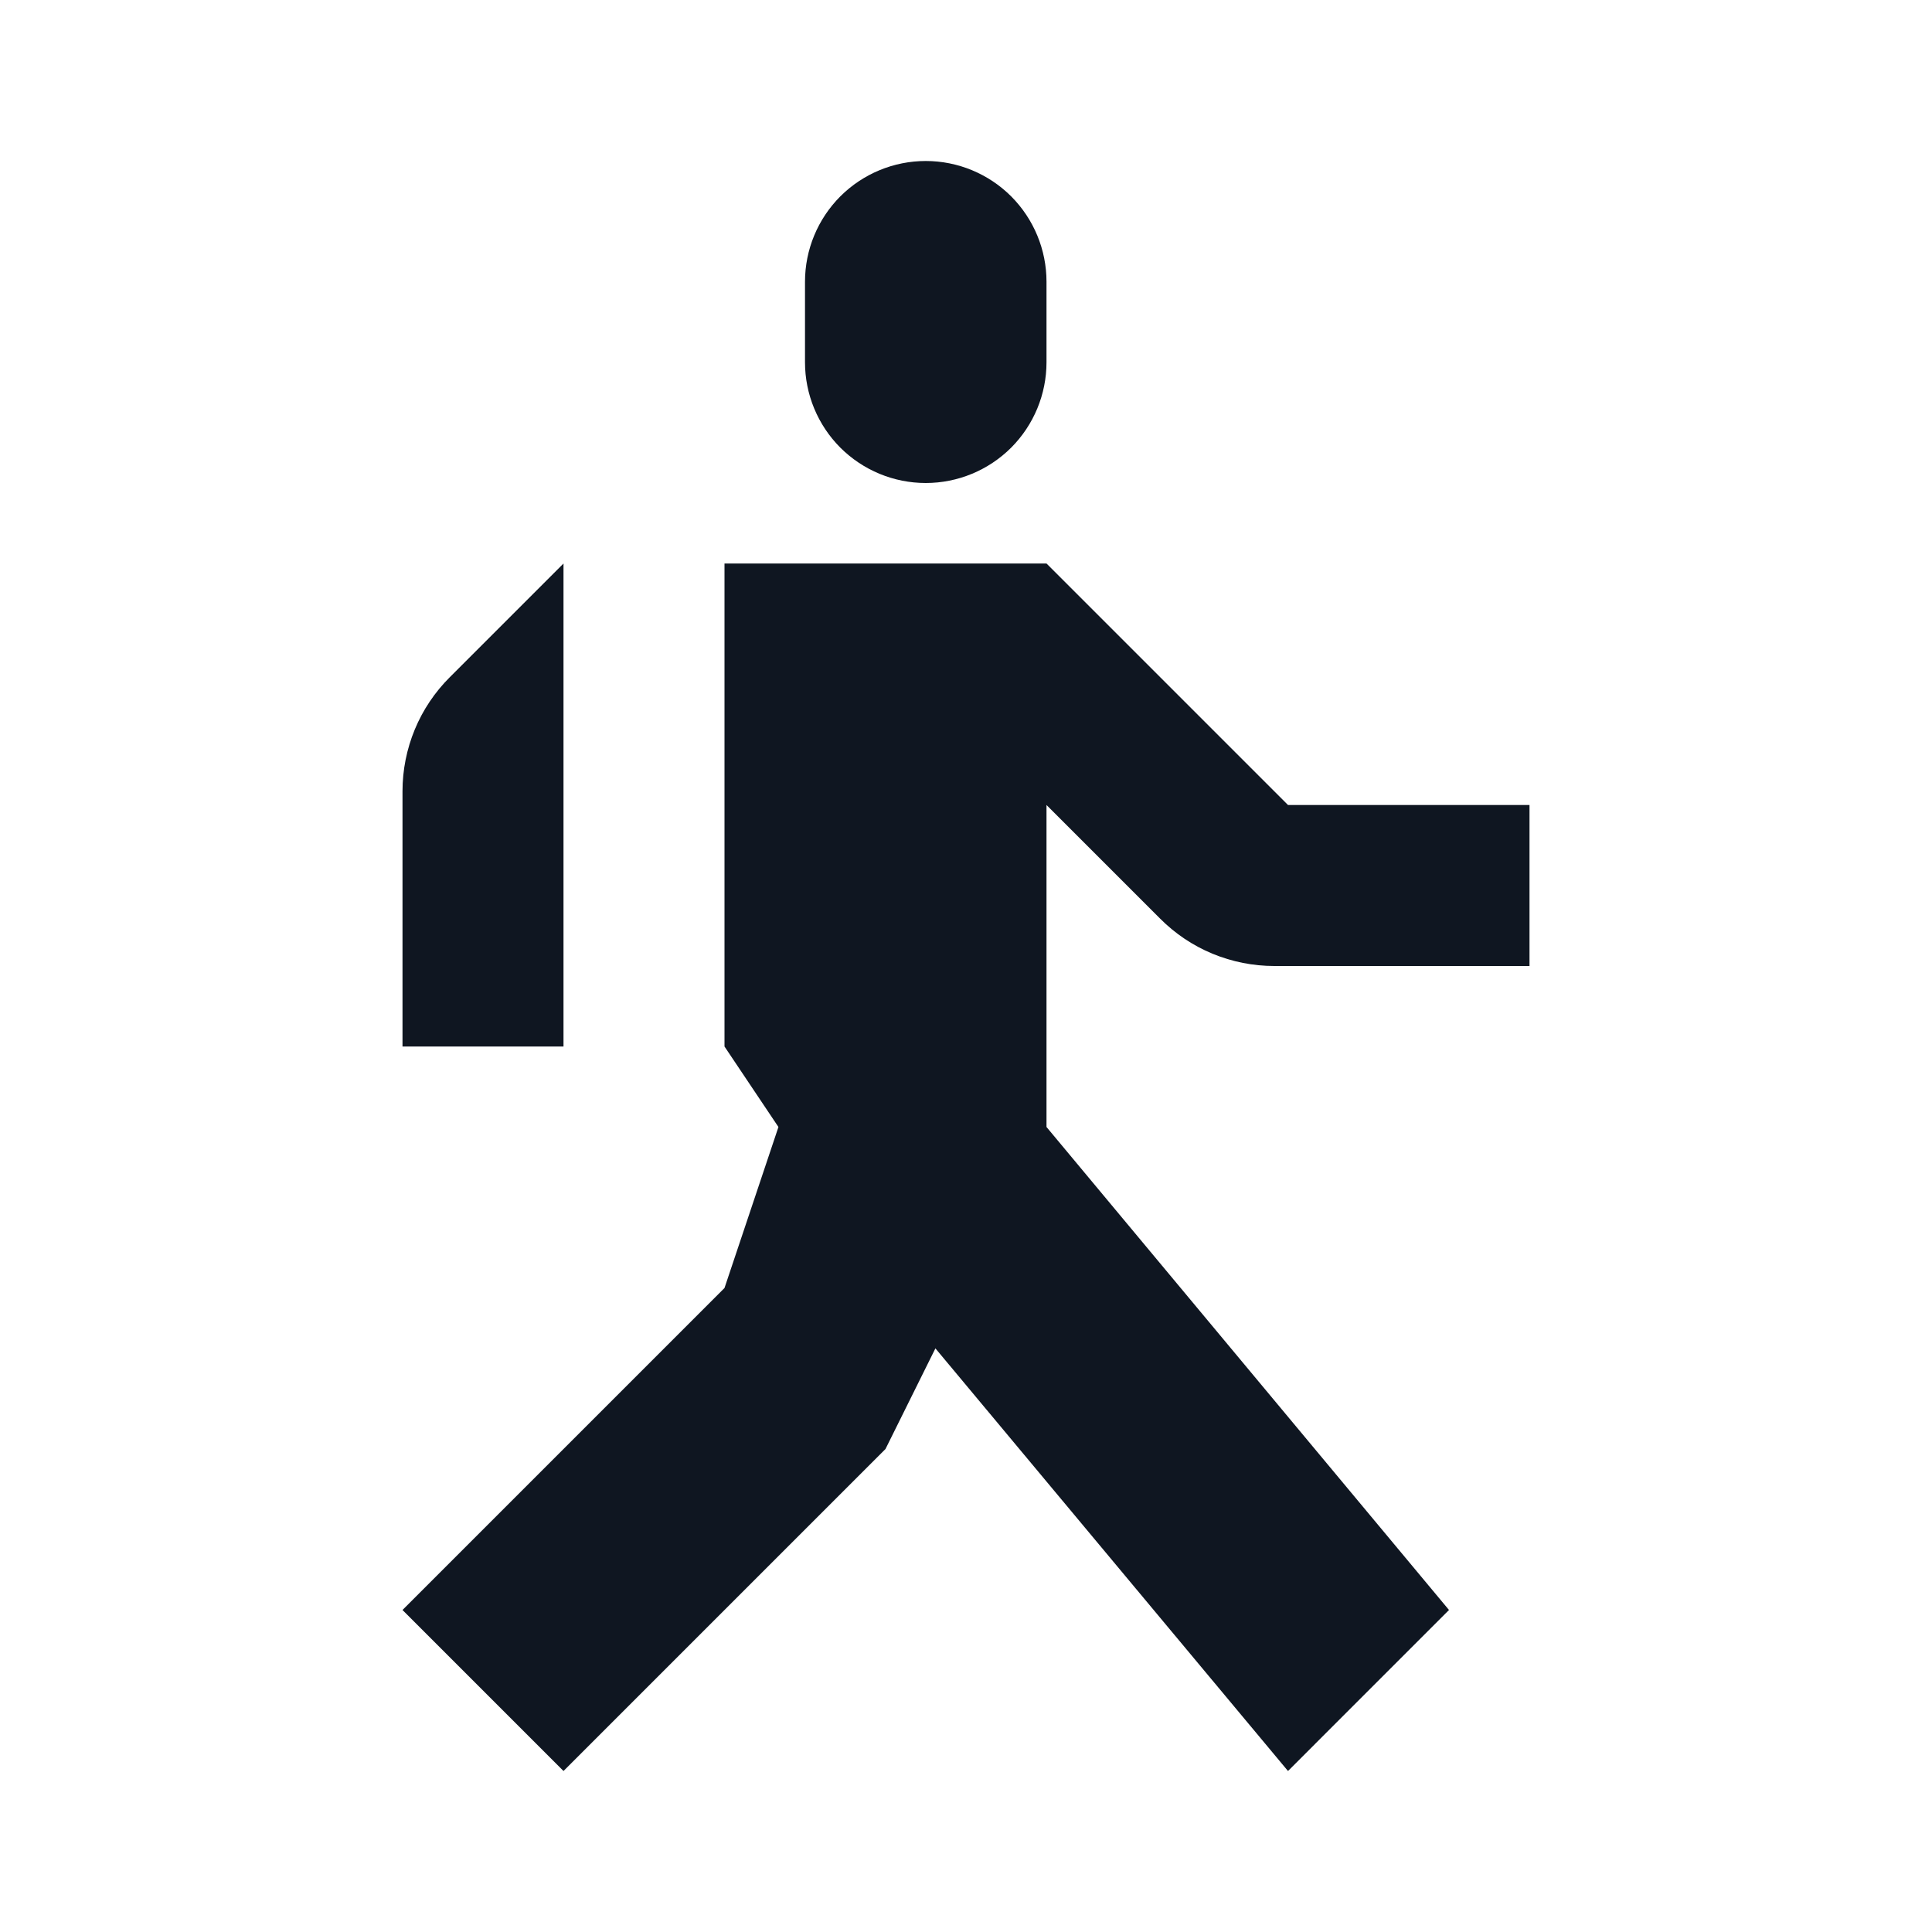 <svg width="24" height="24" viewBox="0 0 24 24" fill="none" xmlns="http://www.w3.org/2000/svg">
<path d="M11.5 6C11.898 6 12.279 5.842 12.561 5.561C12.842 5.279 13 4.898 13 4.5V3.5C13 3.102 12.842 2.721 12.561 2.439C12.279 2.158 11.898 2 11.5 2C11.102 2 10.721 2.158 10.439 2.439C10.158 2.721 10 3.102 10 3.5V4.5C10 4.898 10.158 5.279 10.439 5.561C10.721 5.842 11.102 6 11.5 6ZM14.41 11.41C14.596 11.597 14.817 11.746 15.061 11.847C15.305 11.948 15.566 12 15.83 12H19V10H16L13 7H9V13L9.67 14L9 16L5 20L7 22L11 18L11.62 16.75L16 22L18 20L13 14V10L14.41 11.41ZM7 7L5.59 8.41C5.403 8.596 5.254 8.817 5.153 9.061C5.052 9.305 5 9.566 5 9.83V13H7V7Z" fill="#0F1621"/>
</svg>
